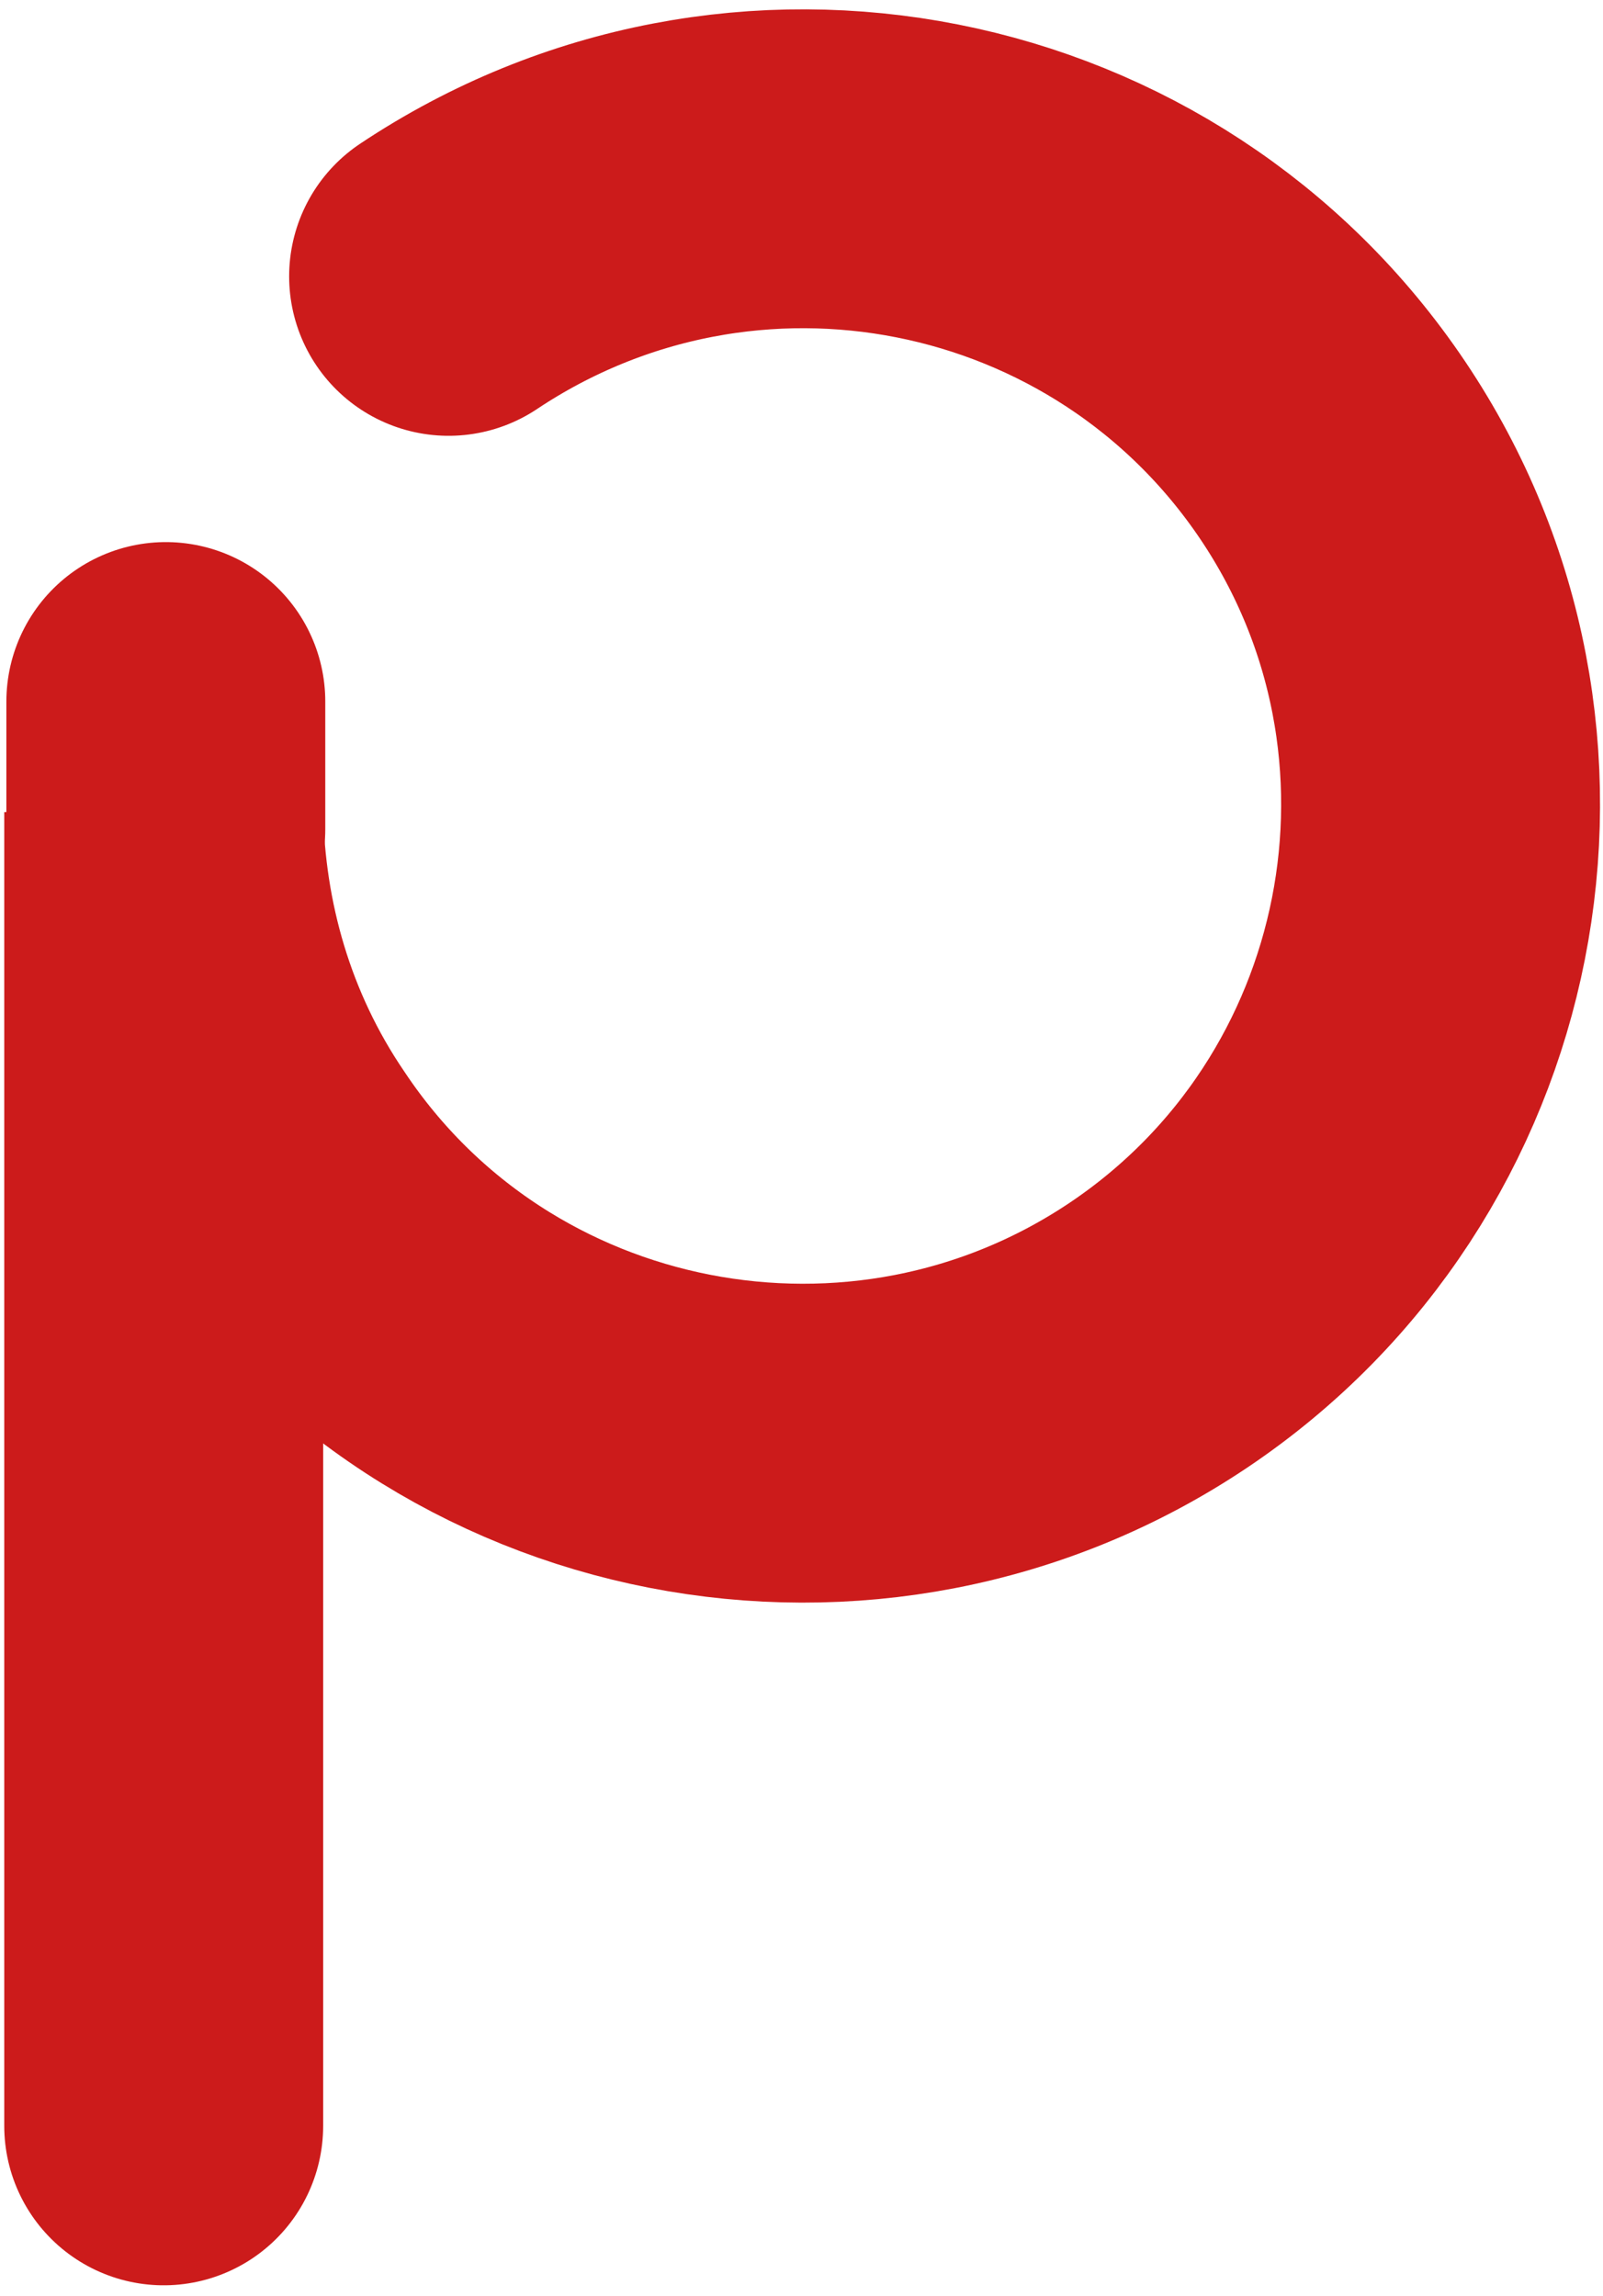 <?xml version="1.0" encoding="utf-8"?>
<!-- Generator: Adobe Illustrator 19.2.0, SVG Export Plug-In . SVG Version: 6.00 Build 0)  -->
<svg version="1.1" id="Laag_1" xmlns="http://www.w3.org/2000/svg" xmlns:xlink="http://www.w3.org/1999/xlink" x="0px" y="0px"
	 viewBox="0 0 75.4 108" style="enable-background:new 0 0 75.4 108;" xml:space="preserve">
<style type="text/css">
	.st0{fill:none;stroke:#CC1B1B;stroke-width:15;stroke-linecap:round;stroke-miterlimit:10;}
</style>
<g>
	<path class="st0" d="M21.1,13c13.8-9.2,32.4-5.5,41.6,8.2s5.5,32.4-8.2,41.6S22,68.4,12.8,54.6c-3.4-5-5-10.7-5.1-16.4l0,61.8"/>
	<line class="st0" x1="7.8" y1="39" x2="7.8" y2="33"/>
</g>
</svg>
